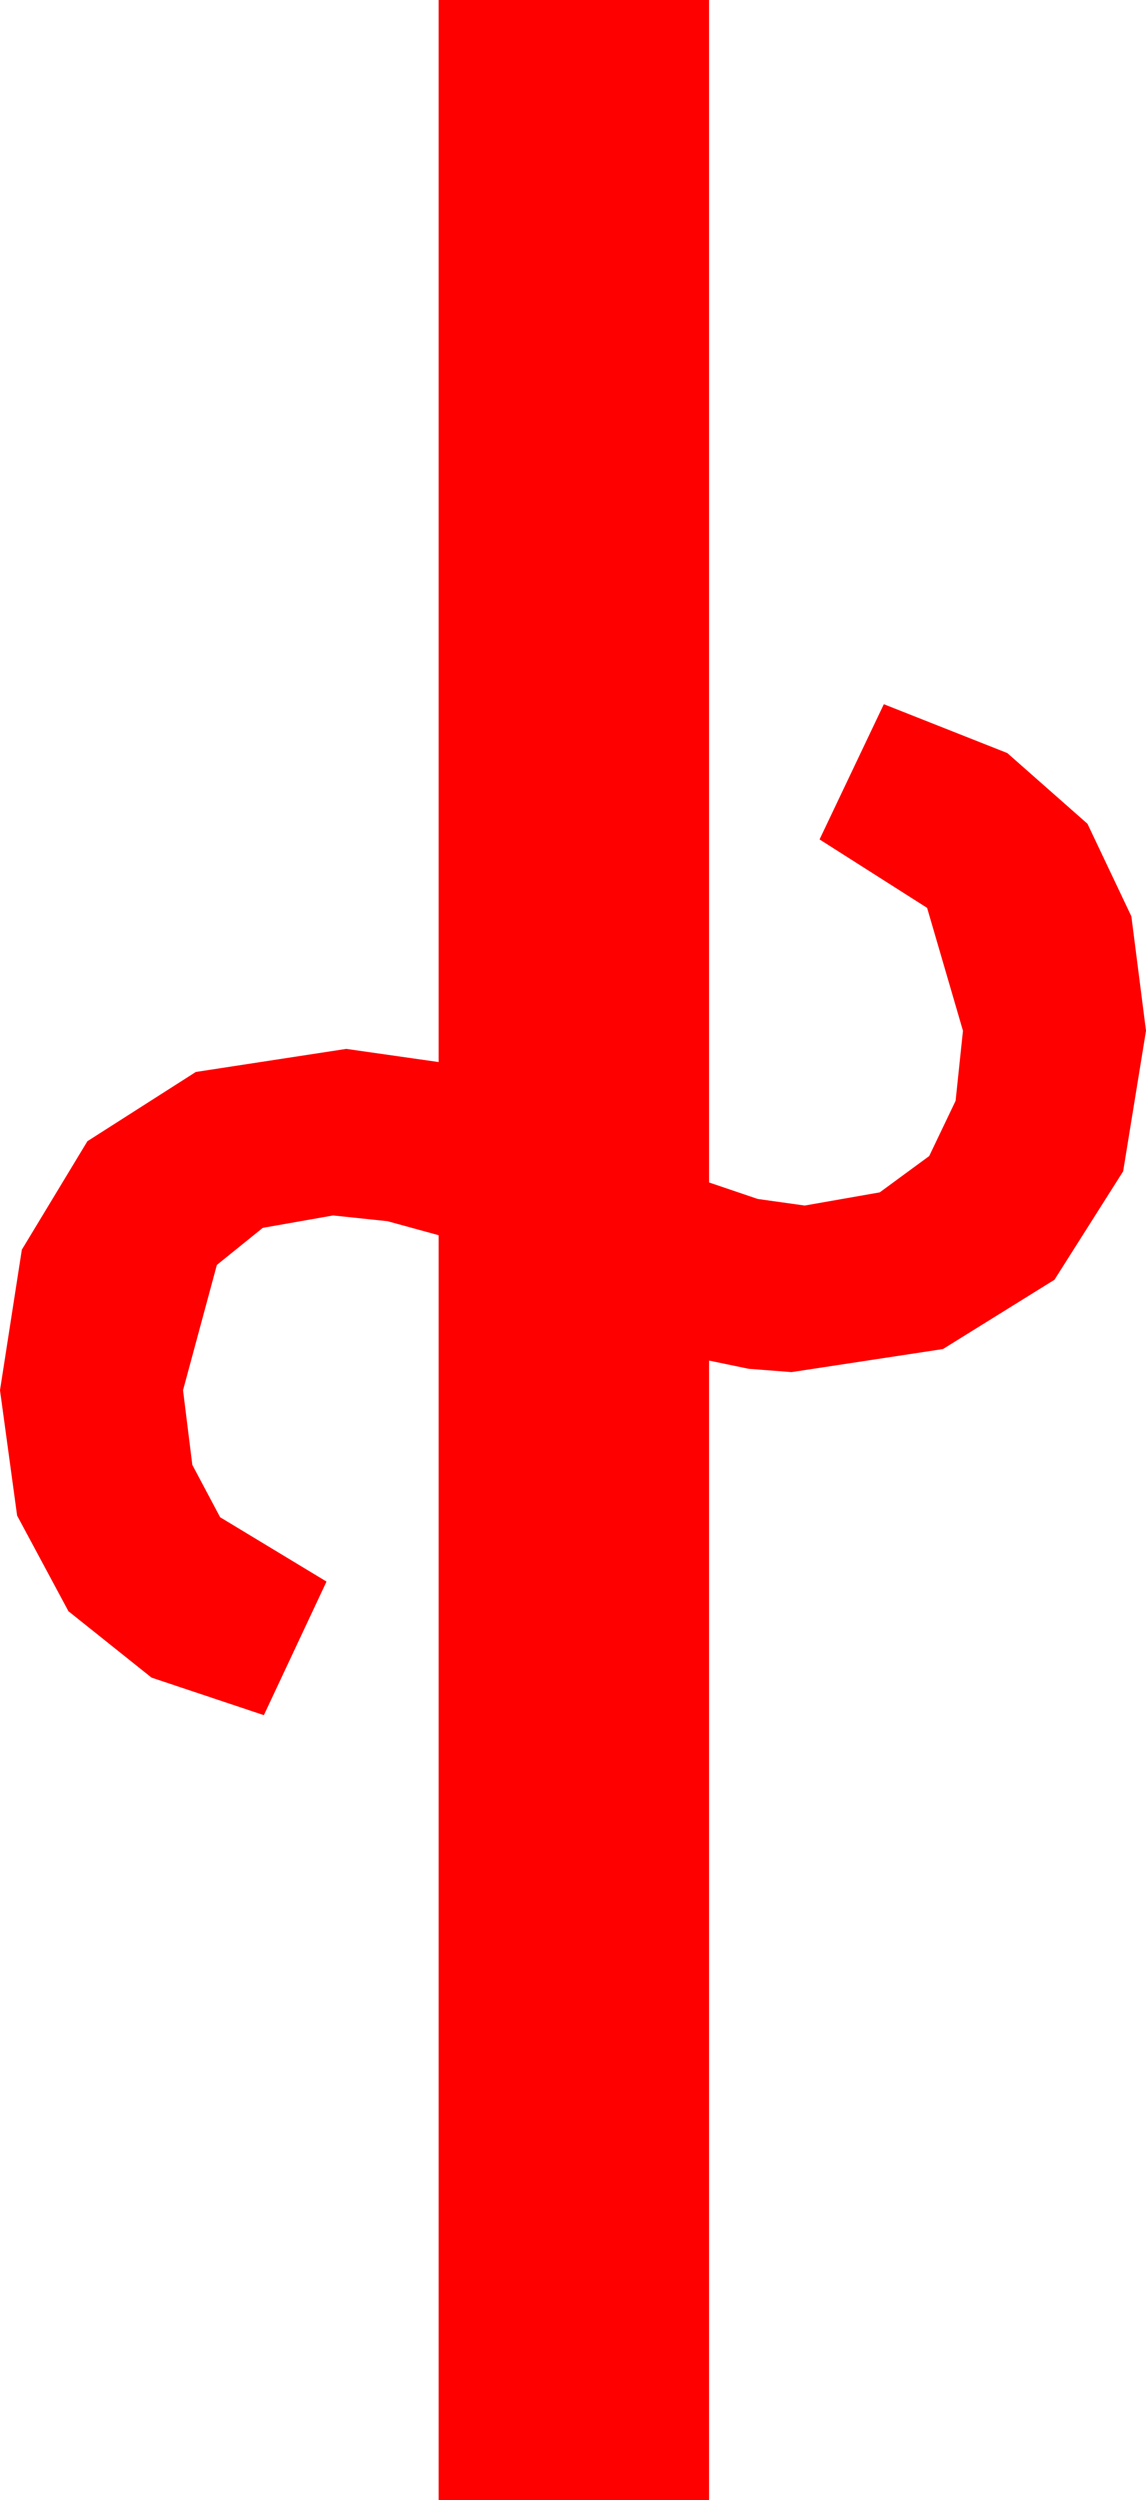 <?xml version="1.0" encoding="utf-8"?>
<!DOCTYPE svg PUBLIC "-//W3C//DTD SVG 1.1//EN" "http://www.w3.org/Graphics/SVG/1.1/DTD/svg11.dtd">
<svg width="20.361" height="44.414" xmlns="http://www.w3.org/2000/svg" xmlns:xlink="http://www.w3.org/1999/xlink" xmlns:xml="http://www.w3.org/XML/1998/namespace" version="1.1">
  <g>
    <g>
      <path style="fill:#FF0000;fill-opacity:1" d="M7.793,0L12.598,0 12.598,21.006 13.462,21.299 14.297,21.416 15.63,21.182 16.509,20.537 16.978,19.556 17.109,18.311 16.472,16.128 14.561,14.912 15.703,12.51 17.897,13.378 19.321,14.634 20.101,16.278 20.361,18.311 19.955,20.808 18.735,22.734 16.754,23.965 14.062,24.375 13.301,24.316 12.598,24.17 12.598,44.414 7.793,44.414 7.793,21.943 6.885,21.694 5.918,21.592 4.669,21.812 3.853,22.471 3.252,24.697 3.417,26.023 3.911,26.953 5.801,28.096 4.688,30.469 2.692,29.802 1.216,28.623 0.304,26.924 0,24.697 0.388,22.2 1.553,20.273 3.479,19.043 6.152,18.633 7.793,18.867 7.793,0z" />
    </g>
  </g>
</svg>